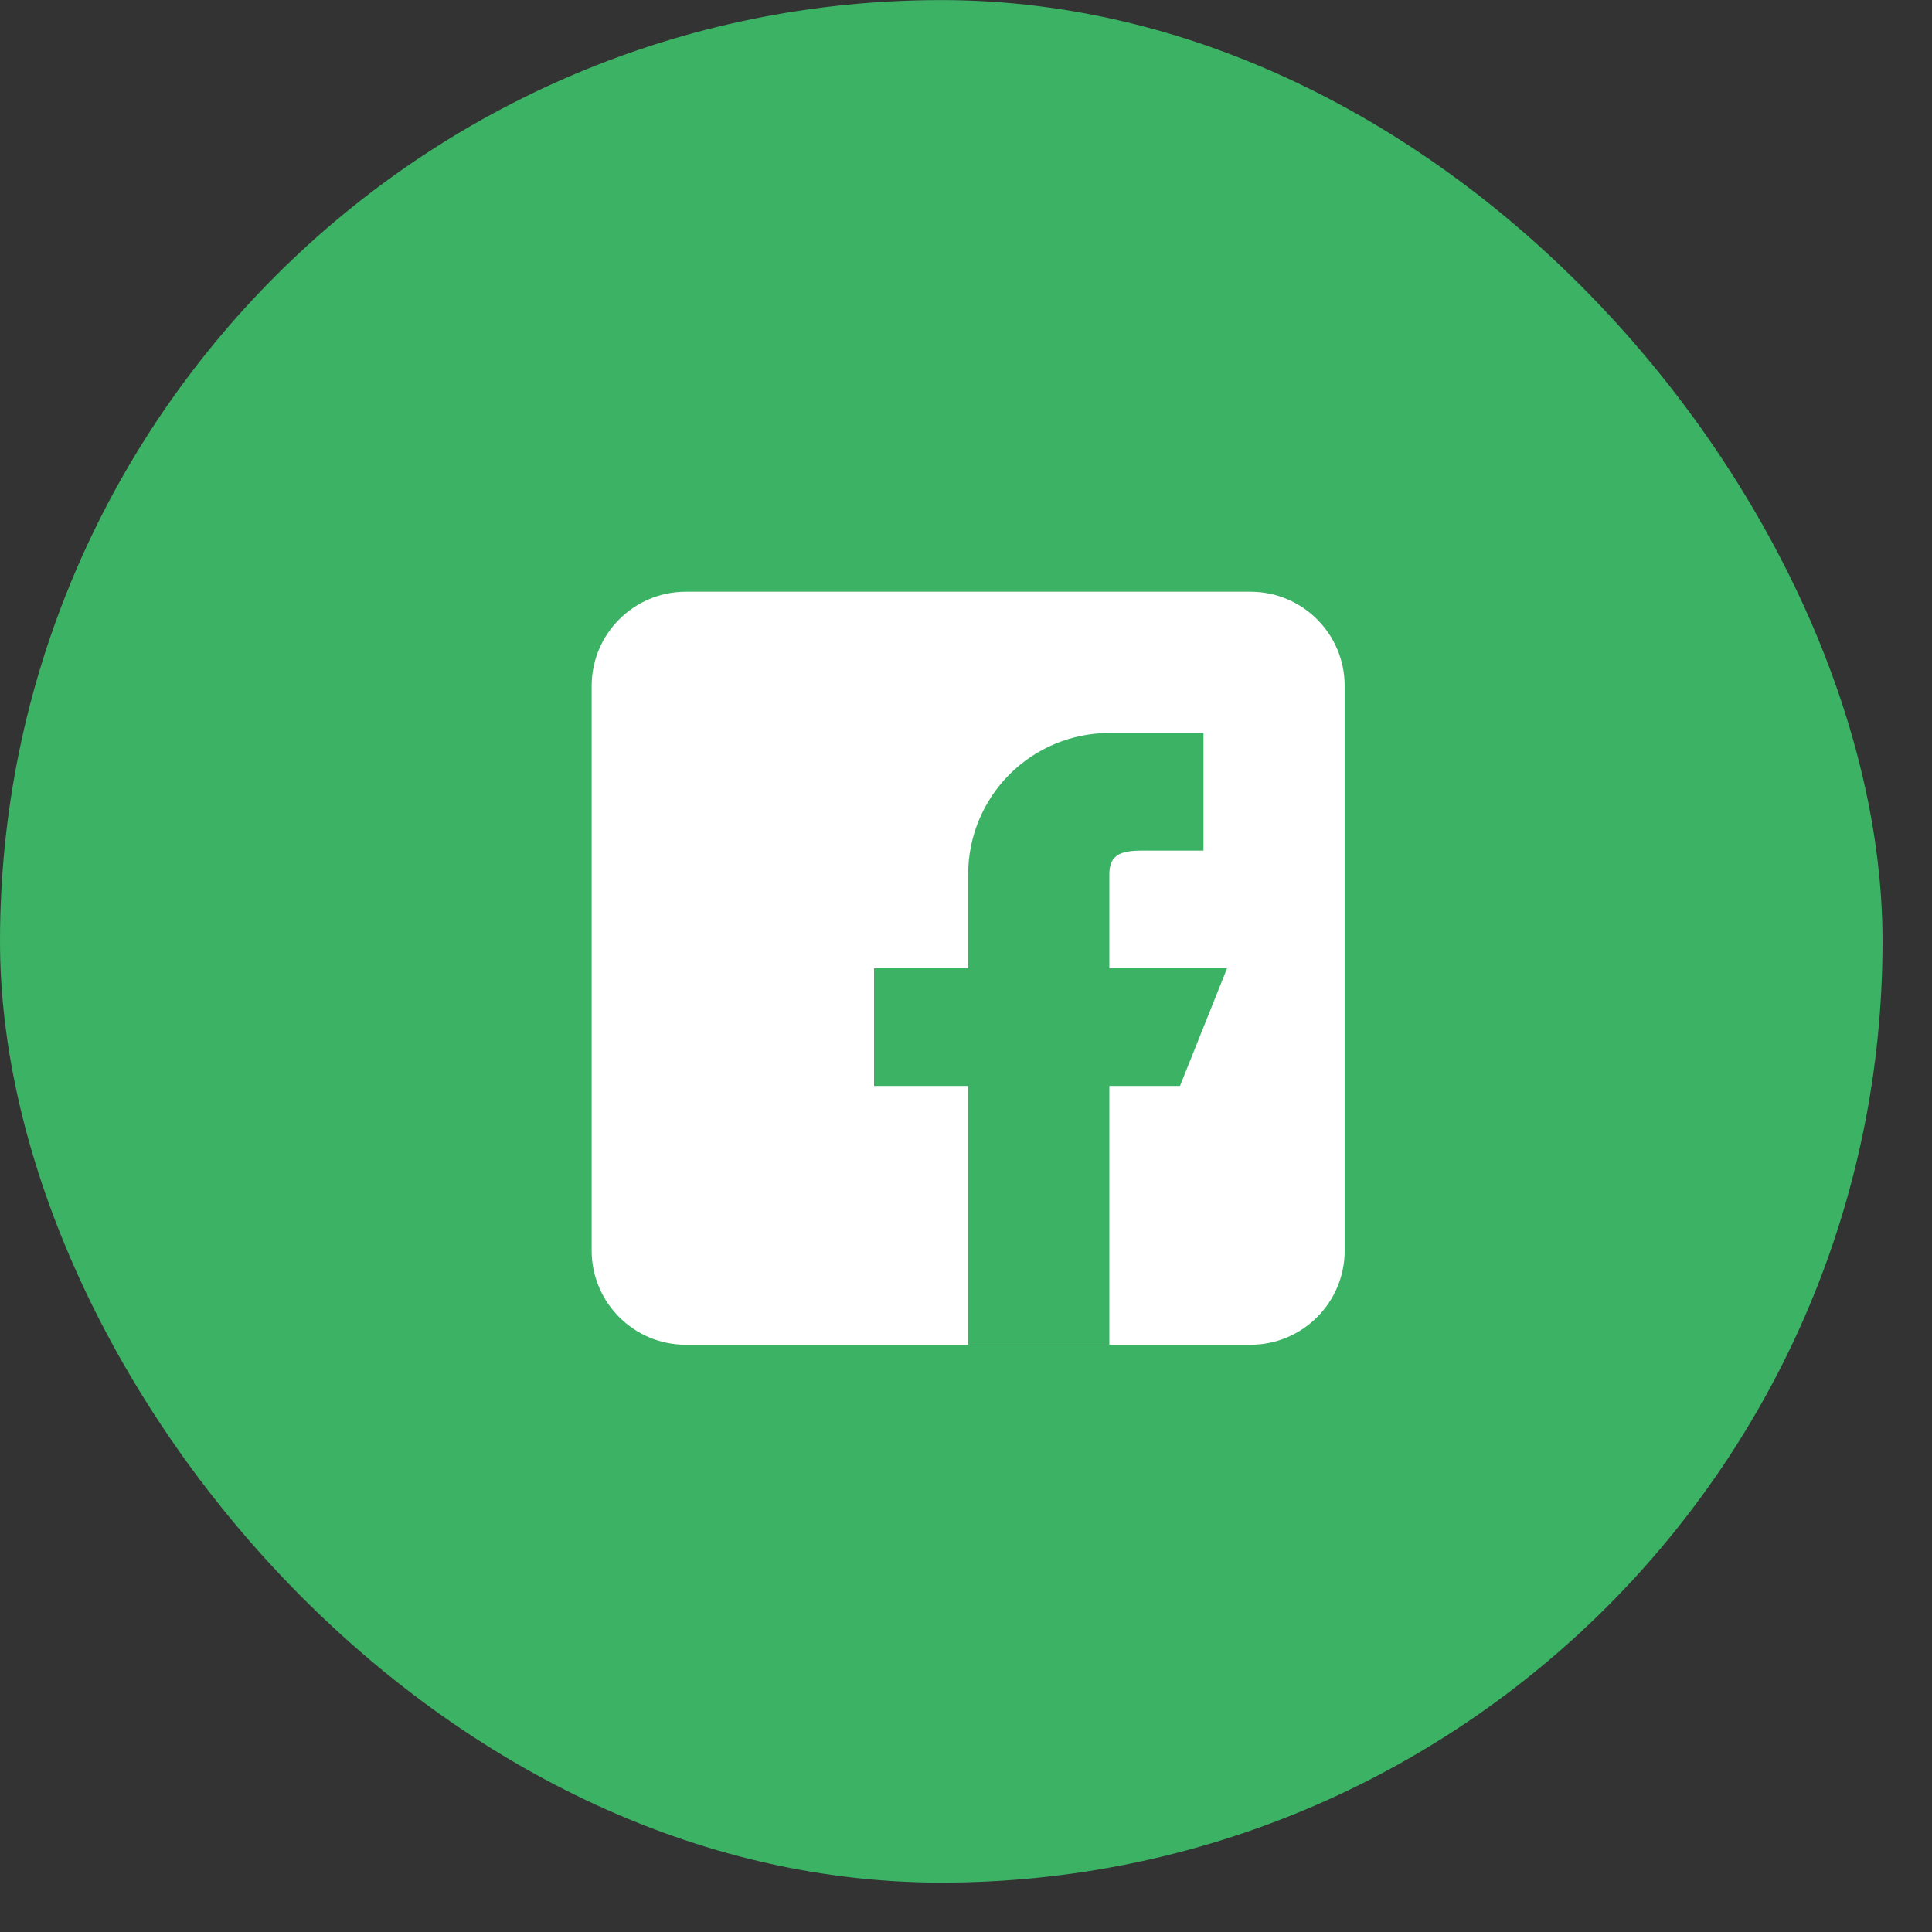<svg width="25" height="25" viewBox="0 0 25 25" fill="none" xmlns="http://www.w3.org/2000/svg">
<rect x="0" y="0" width="25" height="25" fill="#333333" stroke="none"/>
<rect y="0.001" width="24.36" height="24.36" rx="12.18" fill="#3CB265"/>
<path d="M16.182 7.657H8.874C8.202 7.657 7.656 8.203 7.656 8.875V16.183C7.656 16.855 8.202 17.401 8.874 17.401H16.182C16.854 17.401 17.4 16.855 17.4 16.183V8.875C17.4 8.203 16.854 7.657 16.182 7.657Z" fill="white"/>
<path fill-rule="evenodd" clip-rule="evenodd" d="M15.878 12.53H14.355V11.312C14.355 10.976 14.628 11.007 14.964 11.007H15.573V9.485H14.355C13.871 9.485 13.406 9.677 13.063 10.02C12.721 10.363 12.528 10.827 12.528 11.312V12.53H11.31V14.052H12.528V17.402H14.355V14.052H15.269L15.878 12.53Z" fill="#3CB265"/>
</svg>
